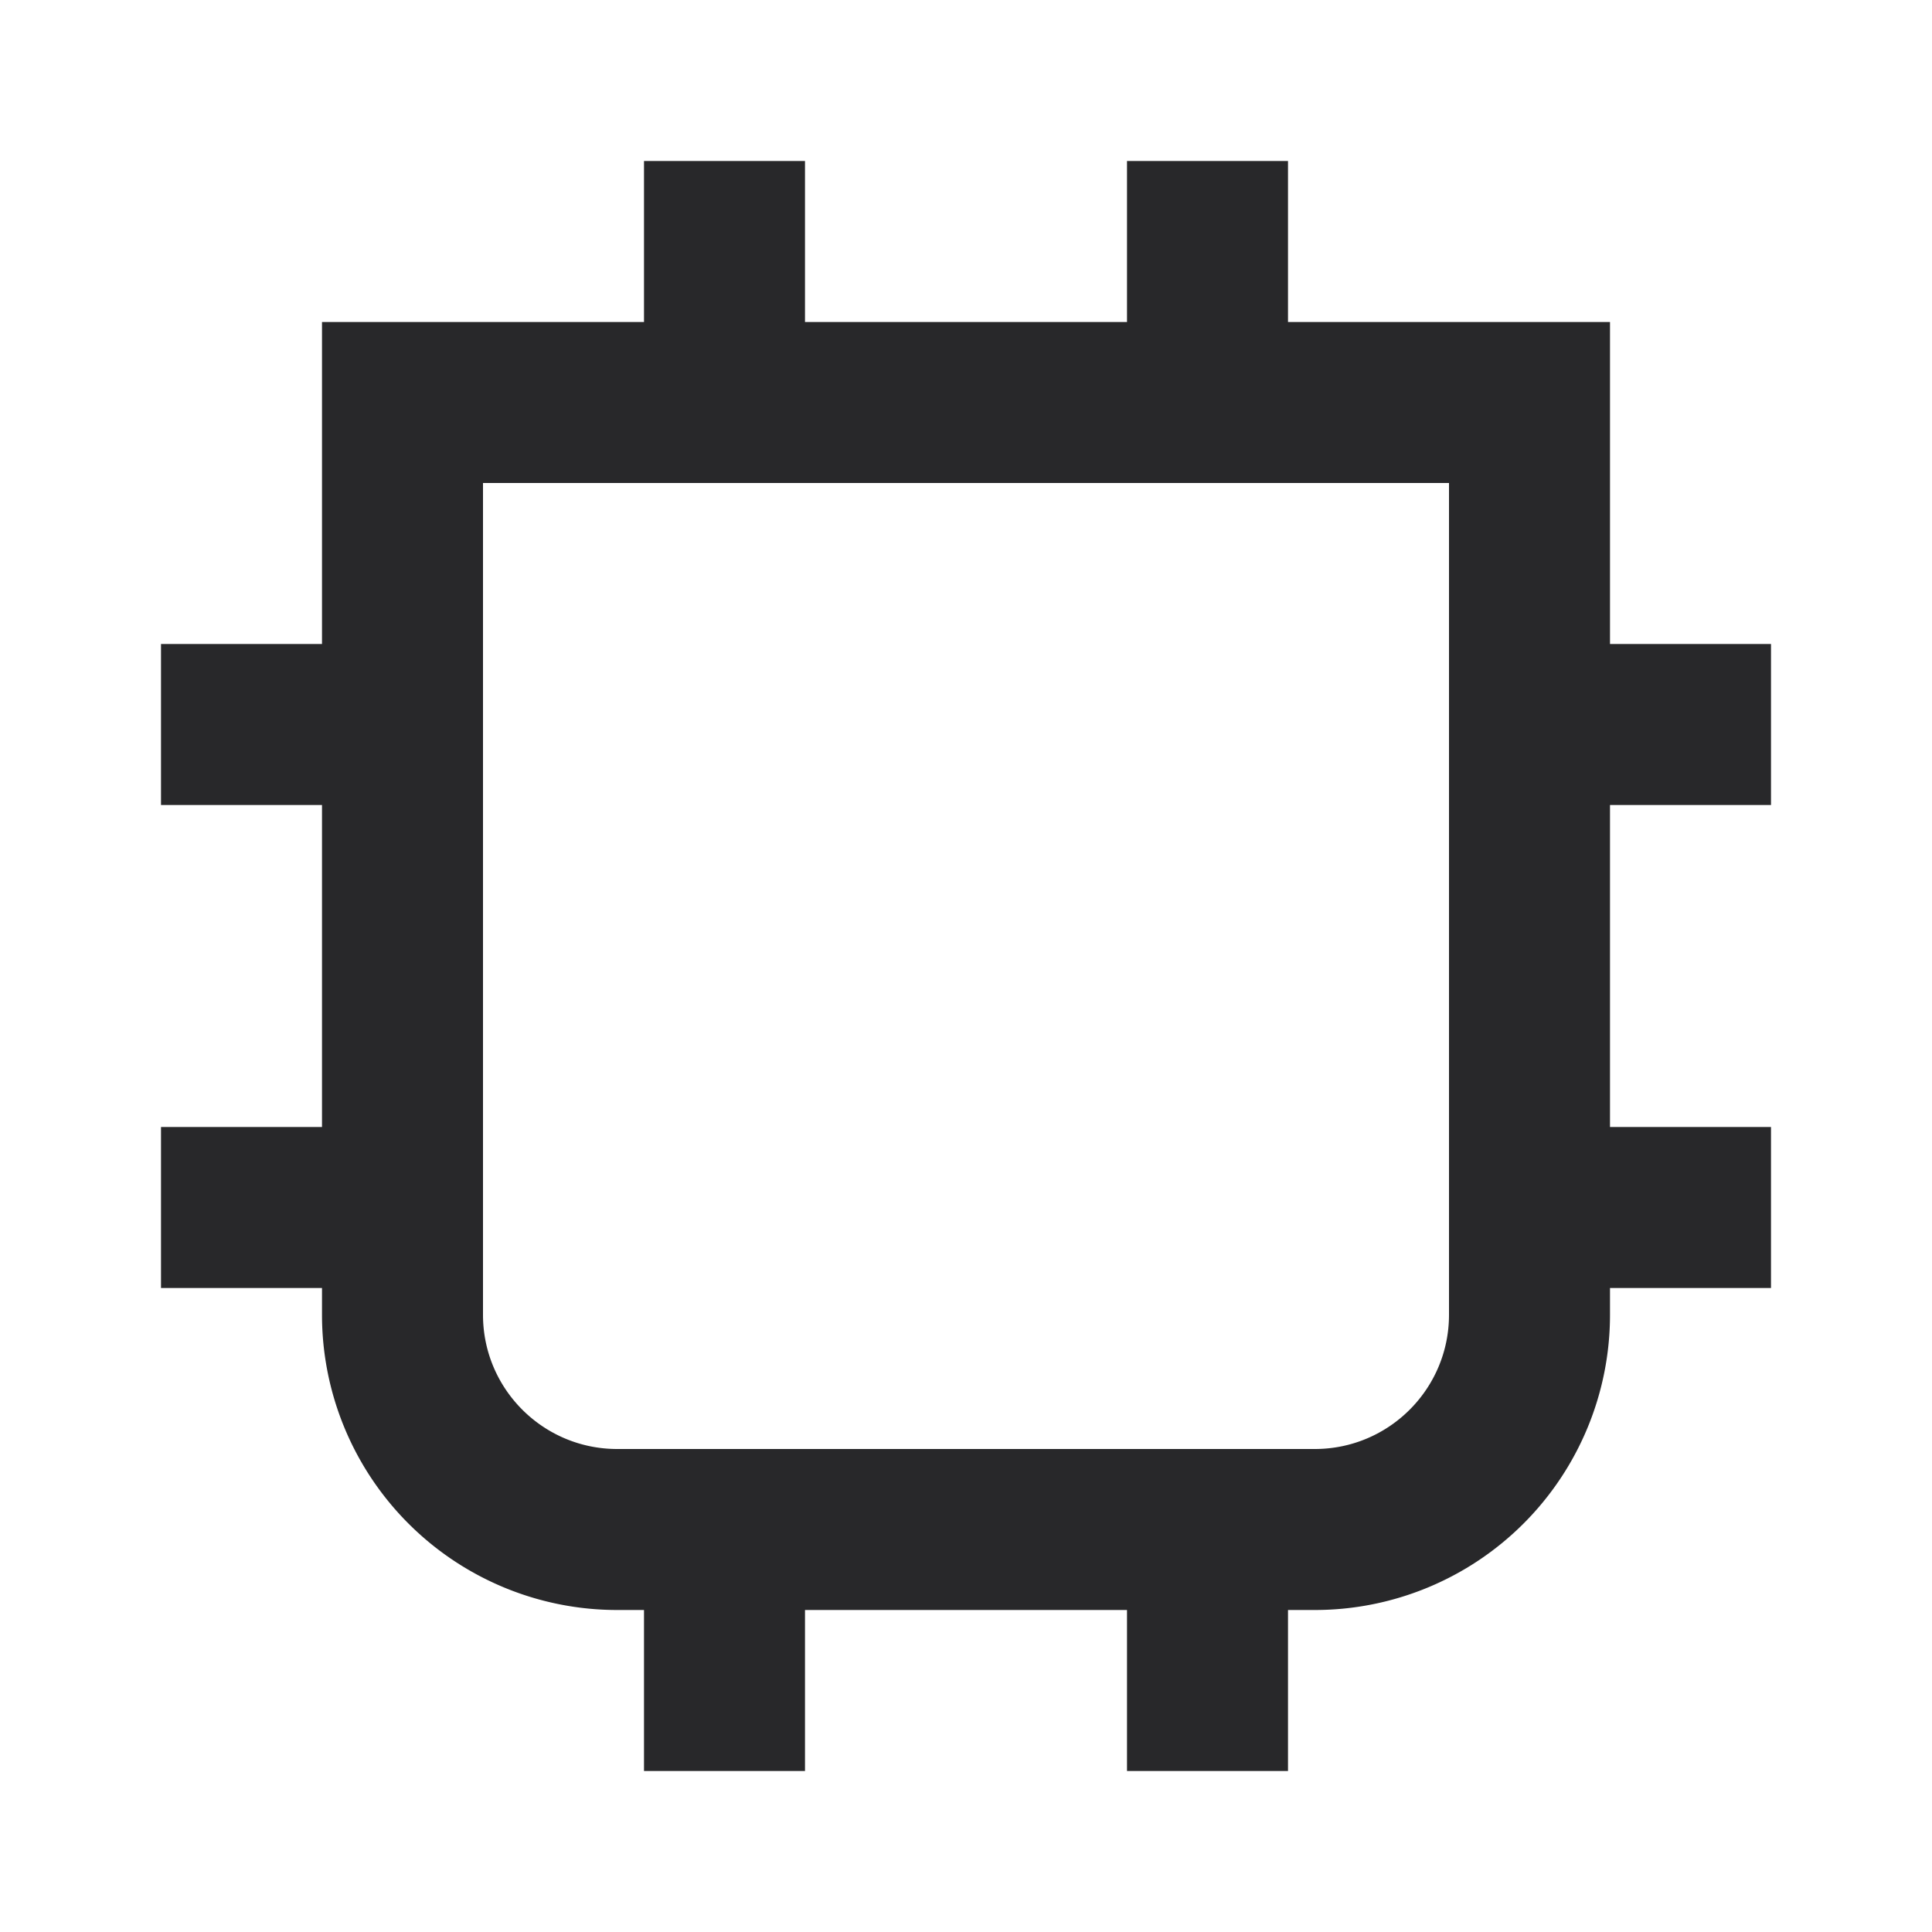 <svg xmlns="http://www.w3.org/2000/svg" style="color: transparent; fill: #28282A;" viewBox="0 0 18 18"><path clip-rule="evenodd" d="M7.5 3h3V1.5H12V3h3v3h1.5v1.5H15v3h1.5V12H15v.25A2.75 2.75 0 0112.25 15H12v1.5h-1.5V15h-3v1.5H6V15h-.25A2.75 2.75 0 013 12.25V12H1.5v-1.5H3v-3H1.5V6H3V3h3V1.5h1.5V3zm6 9.25V4.5h-9v7.75c0 .69.56 1.25 1.25 1.25h6.5c.69 0 1.25-.56 1.25-1.25z" fill-rule="evenodd"></path></svg>